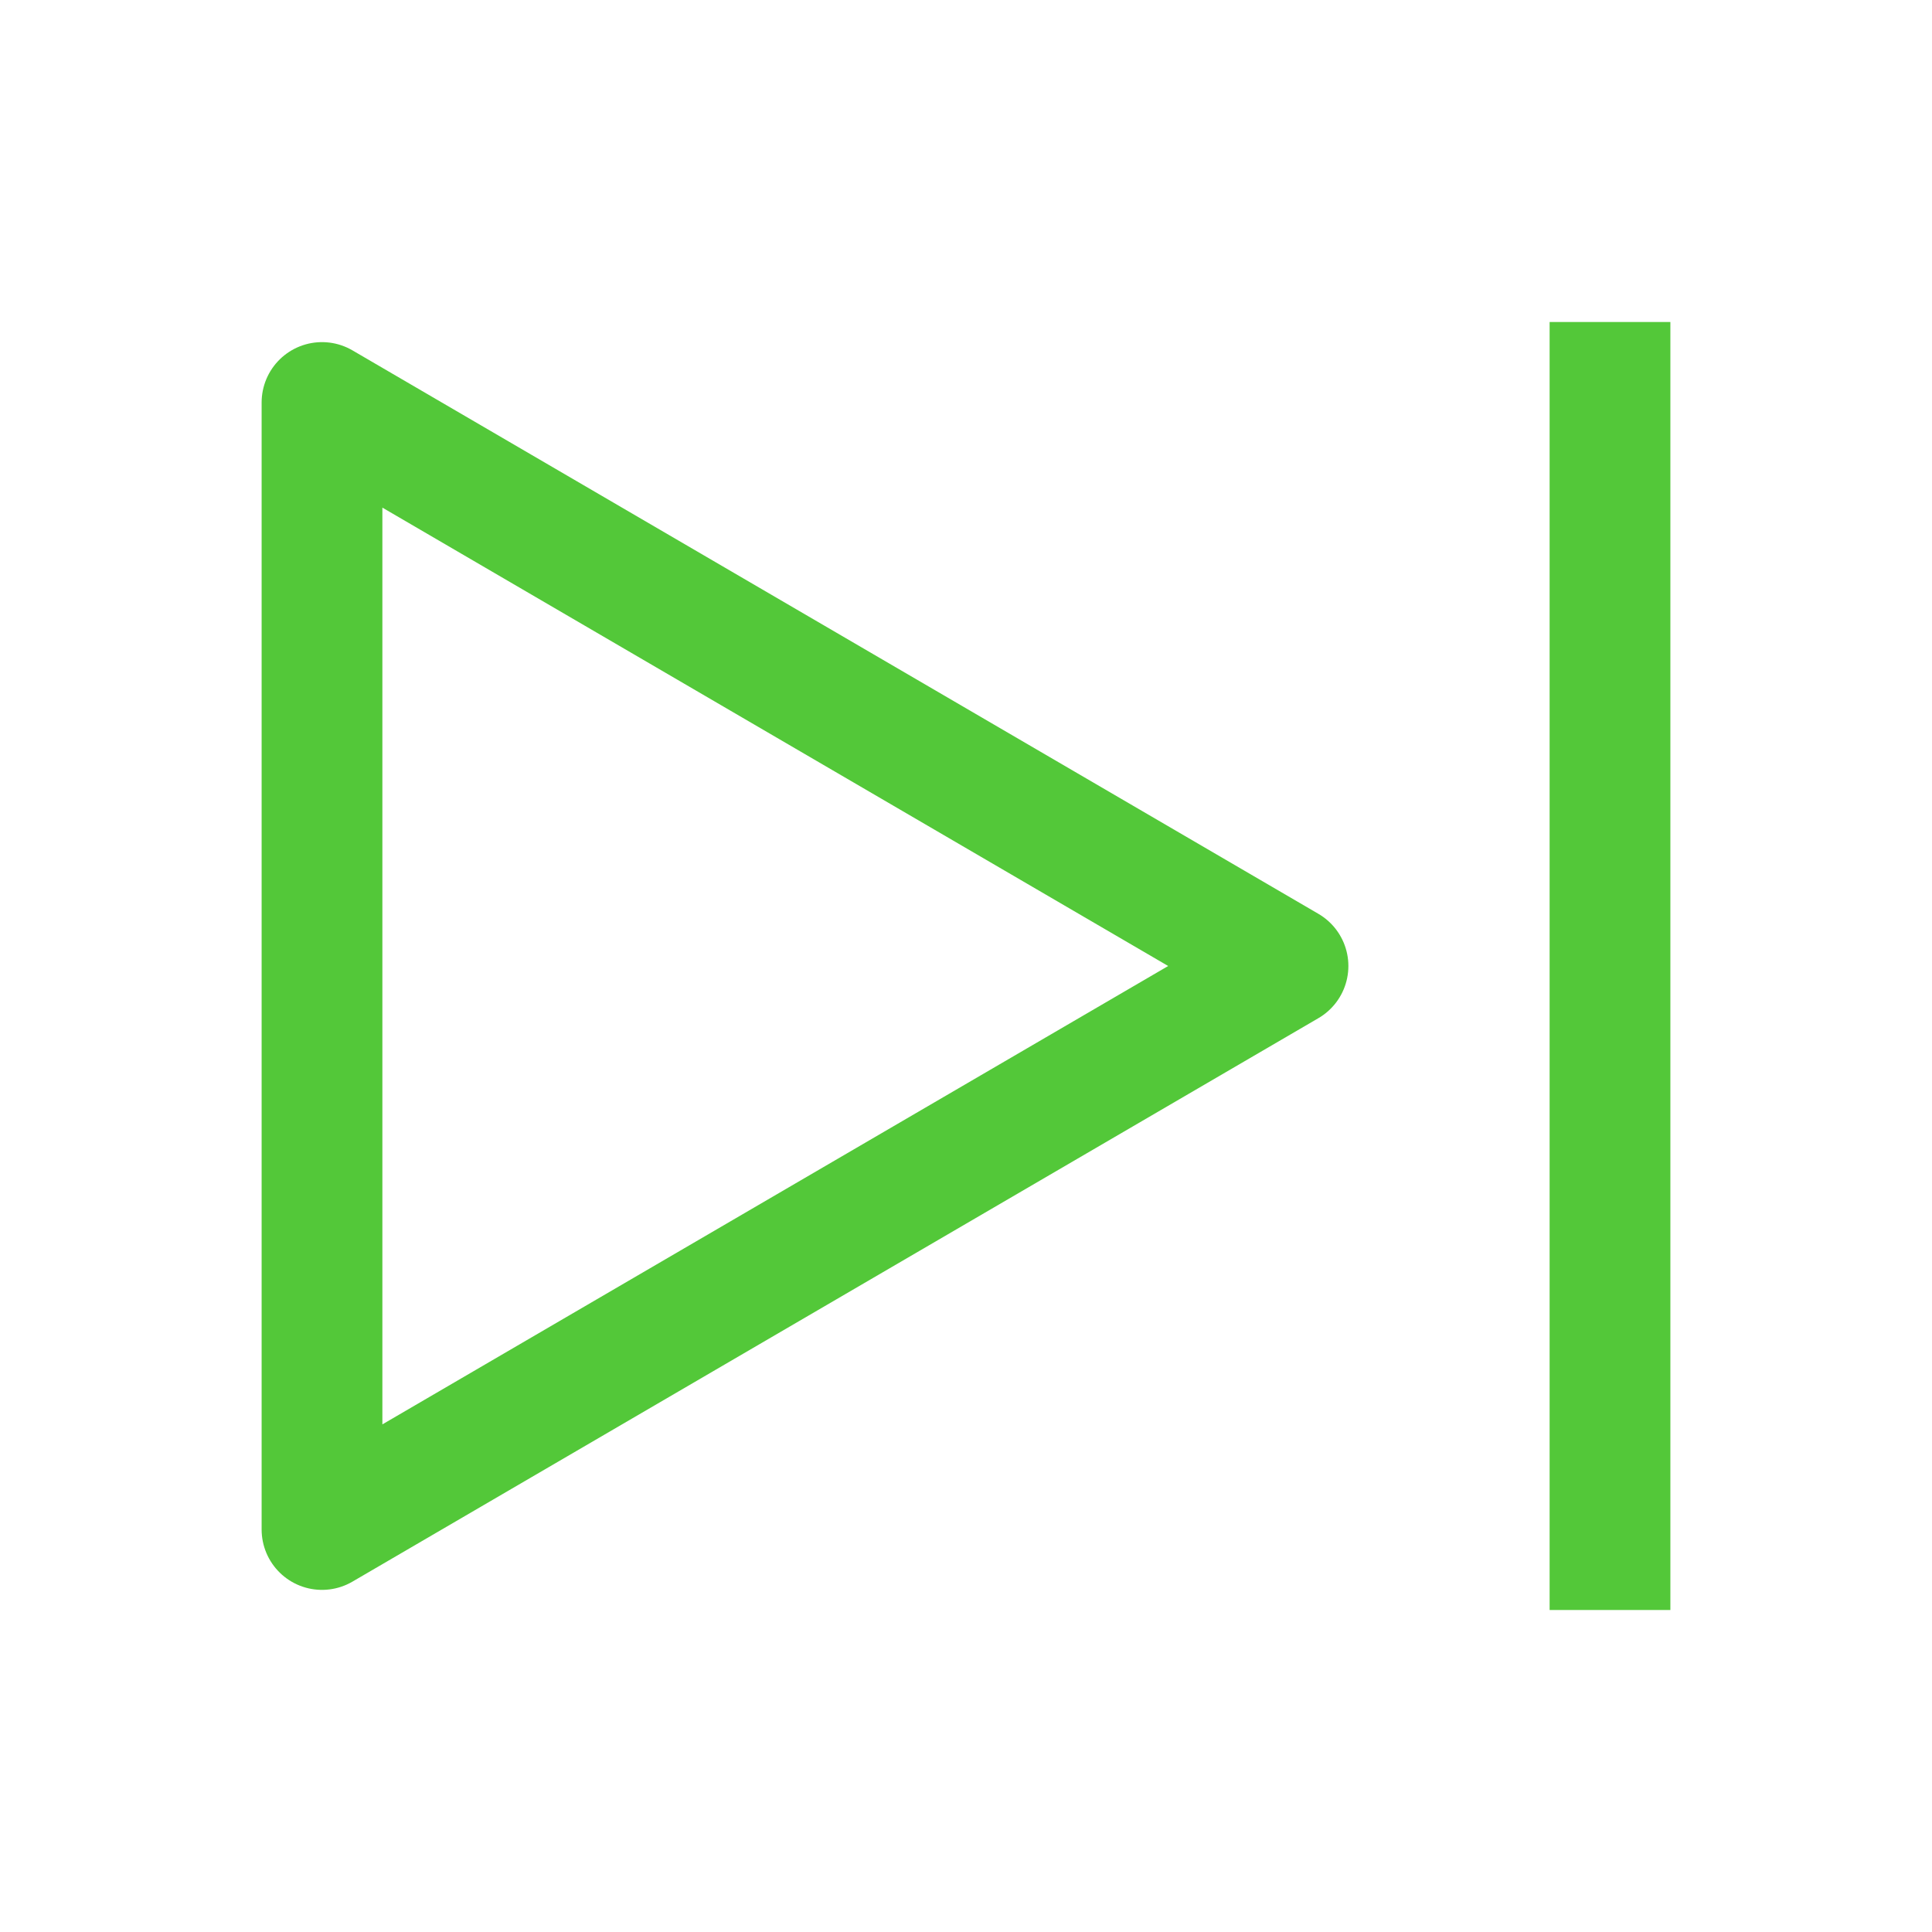 <svg width="24" height="24" viewBox="0 0 24 24" fill="none" xmlns="http://www.w3.org/2000/svg">
<path d="M4 19V5L16 12L4 19Z" stroke="#53c839ff" stroke-width="1.5" stroke-linejoin="round"/>
<path d="M20 4V20" stroke="#53c839ff" stroke-width="1.5"/>
</svg>
